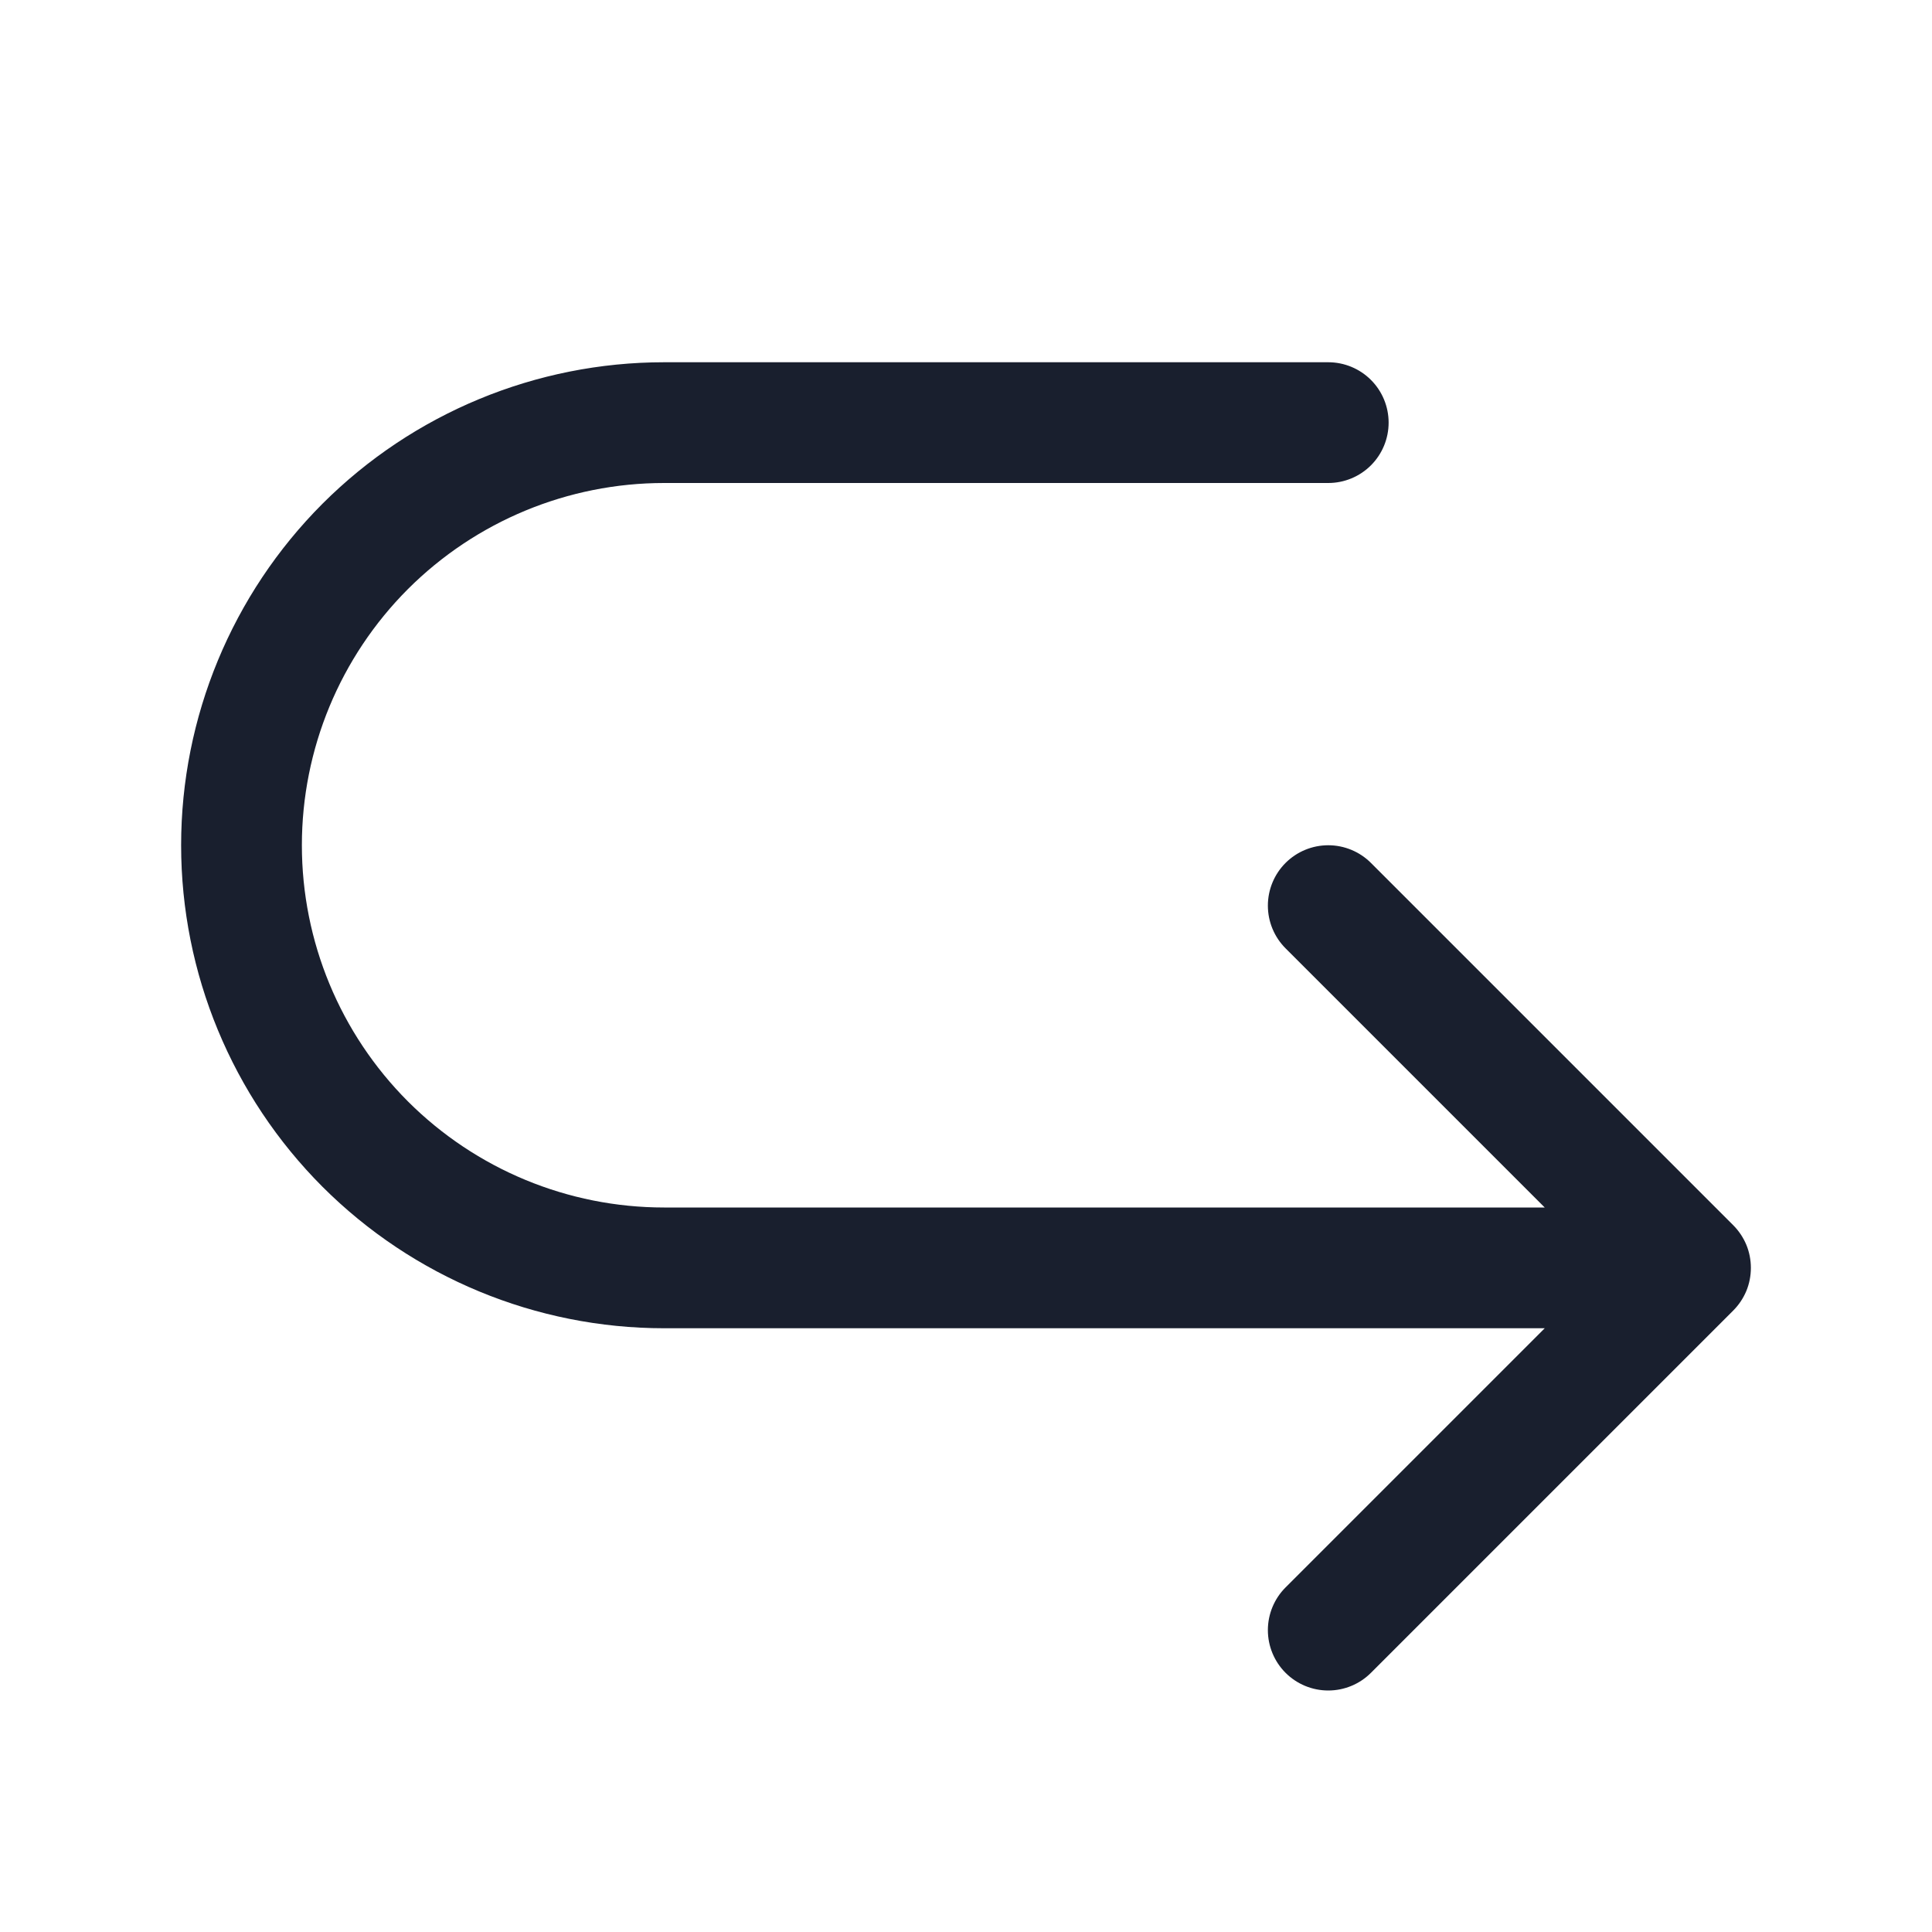 <svg width="20" height="20" viewBox="0 0 20 20" fill="none" xmlns="http://www.w3.org/2000/svg">
<path d="M17.942 13.567L14.192 17.317C14.075 17.434 13.916 17.5 13.75 17.5C13.584 17.5 13.425 17.434 13.308 17.317C13.191 17.2 13.125 17.041 13.125 16.875C13.125 16.709 13.191 16.55 13.308 16.433L15.991 13.75H6.875C5.549 13.75 4.277 13.223 3.339 12.286C2.402 11.348 1.875 10.076 1.875 8.75C1.875 7.424 2.402 6.152 3.339 5.214C4.277 4.277 5.549 3.75 6.875 3.75H13.75C13.916 3.75 14.075 3.816 14.192 3.933C14.309 4.05 14.375 4.209 14.375 4.375C14.375 4.541 14.309 4.7 14.192 4.817C14.075 4.934 13.916 5 13.75 5H6.875C5.88 5 4.927 5.395 4.223 6.098C3.52 6.802 3.125 7.755 3.125 8.75C3.125 9.745 3.52 10.698 4.223 11.402C4.927 12.105 5.88 12.5 6.875 12.5H15.991L13.308 9.817C13.191 9.7 13.125 9.541 13.125 9.375C13.125 9.209 13.191 9.05 13.308 8.933C13.425 8.816 13.584 8.75 13.75 8.75C13.916 8.75 14.075 8.816 14.192 8.933L17.942 12.683C18 12.741 18.046 12.81 18.078 12.886C18.109 12.961 18.125 13.043 18.125 13.125C18.125 13.207 18.109 13.289 18.078 13.364C18.046 13.44 18 13.509 17.942 13.567Z" fill="#191F2E"/>
</svg>
